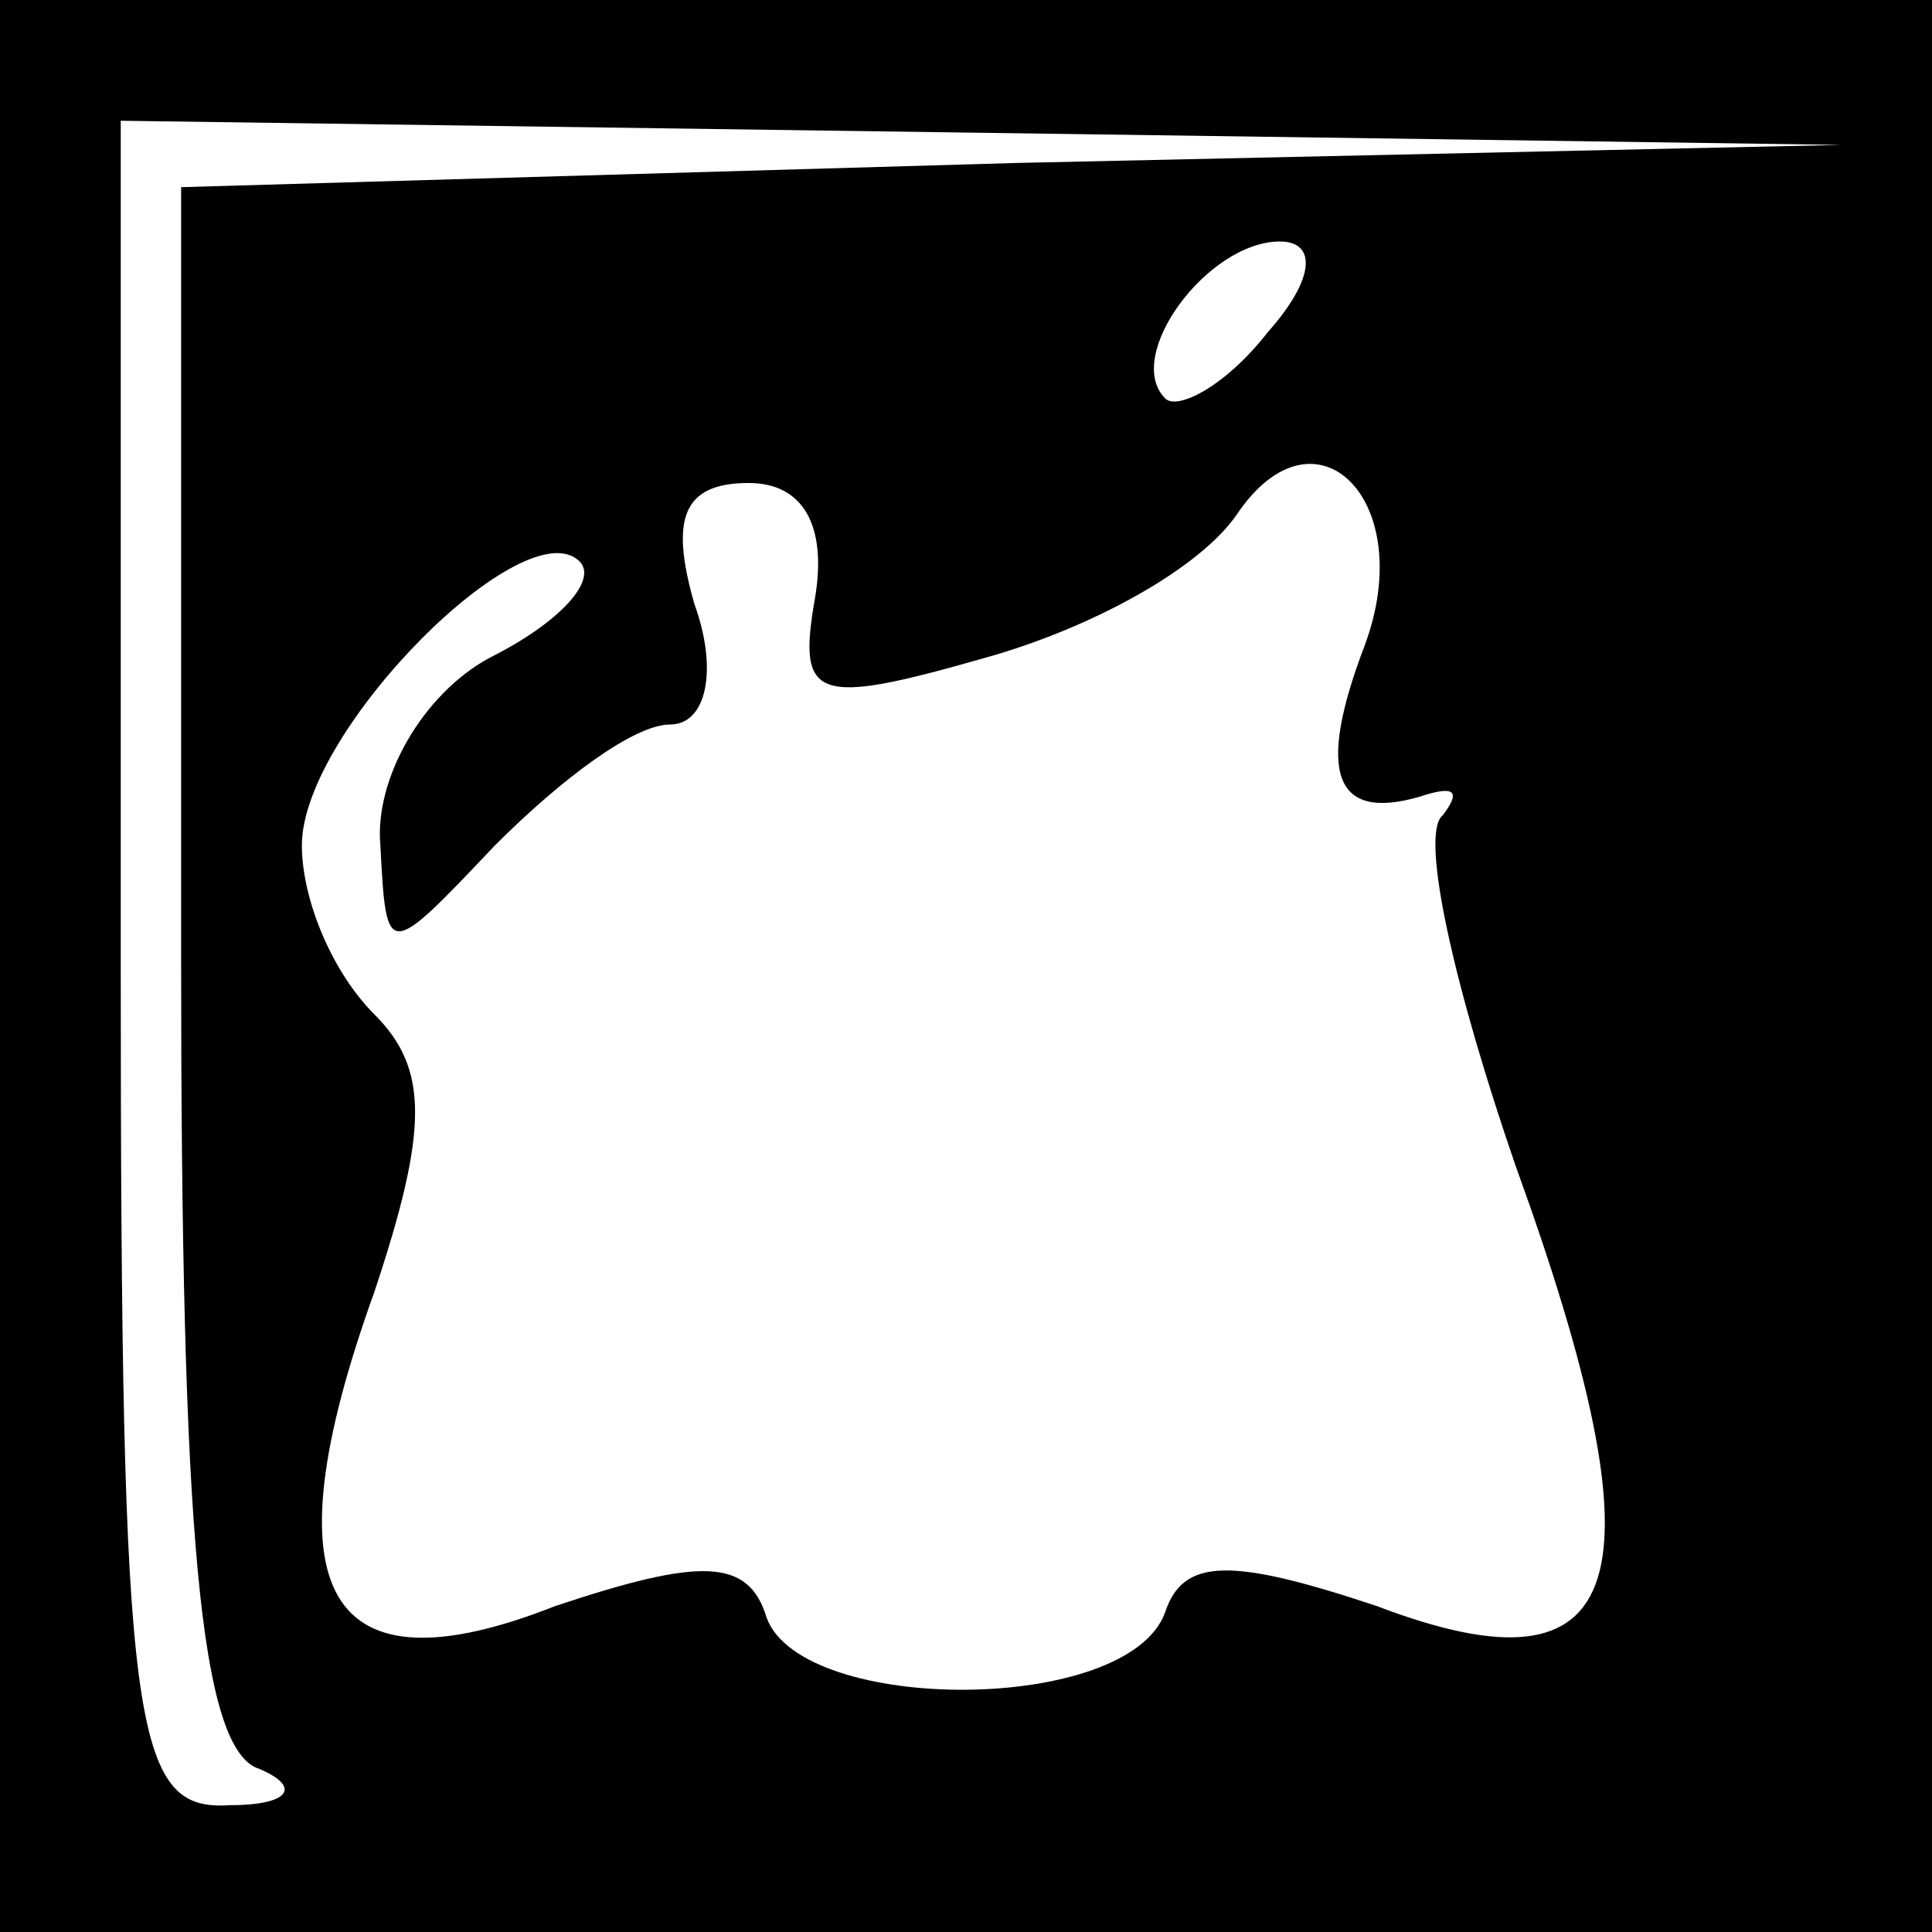<?xml version="1.0" standalone="no"?>
<!DOCTYPE svg PUBLIC "-//W3C//DTD SVG 20010904//EN"
 "http://www.w3.org/TR/2001/REC-SVG-20010904/DTD/svg10.dtd">
<svg version="1.0" xmlns="http://www.w3.org/2000/svg"
 width="32pt" height="32pt" viewBox="0 0 32 32"
 preserveAspectRatio="xMidYMid meet">
<rect x="0" y="0" width="32" height="32" fill="#808080" stroke="none"/>
<g transform="translate(0,32) scale(0.1,-0.1)"
fill="#000000" stroke="none">
<path fill="#000000" stroke="none" d="M0 160 l0 -160 160 0 160 0 0 160 0
160 -160 0 -160 0 0 -160z"/>
<path fill="#ffffff" stroke="none" d="M168 293 l-138 -4 0 -128 c0 -94 3
-131 13 -134 7 -3 5 -6 -5 -6 -16 -1 -18 12 -18 139 l0 140 143 -2 142 -2
-137 -3z"/>
<path fill="#ffffff" stroke="none" d="M210 265 c-7 -9 -15 -13 -17 -11 -7 7
7 26 19 26 6 0 6 -6 -2 -15z"/>
<path fill="#ffffff" stroke="none" d="M226 213 c-8 -21 -5 -29 9 -25 6 2 7 1
4 -3 -4 -3 2 -29 12 -58 25 -69 19 -89 -23 -73 -24 8 -32 8 -35 -1 -6 -17 -60
-17 -66 -1 -3 10 -11 10 -35 2 -38 -15 -48 2 -30 52 9 27 9 37 0 46 -7 7 -12
19 -12 28 0 19 37 56 46 47 3 -3 -3 -10 -15 -16 -11 -6 -19 -20 -18 -31 1 -19
1 -19 19 0 11 11 23 20 29 20 6 0 8 9 4 20 -4 14 -2 20 9 20 9 0 13 -7 11 -19
-3 -17 0 -18 28 -10 18 5 36 15 42 24 13 19 30 2 21 -22z"/>
</g>
</svg>
